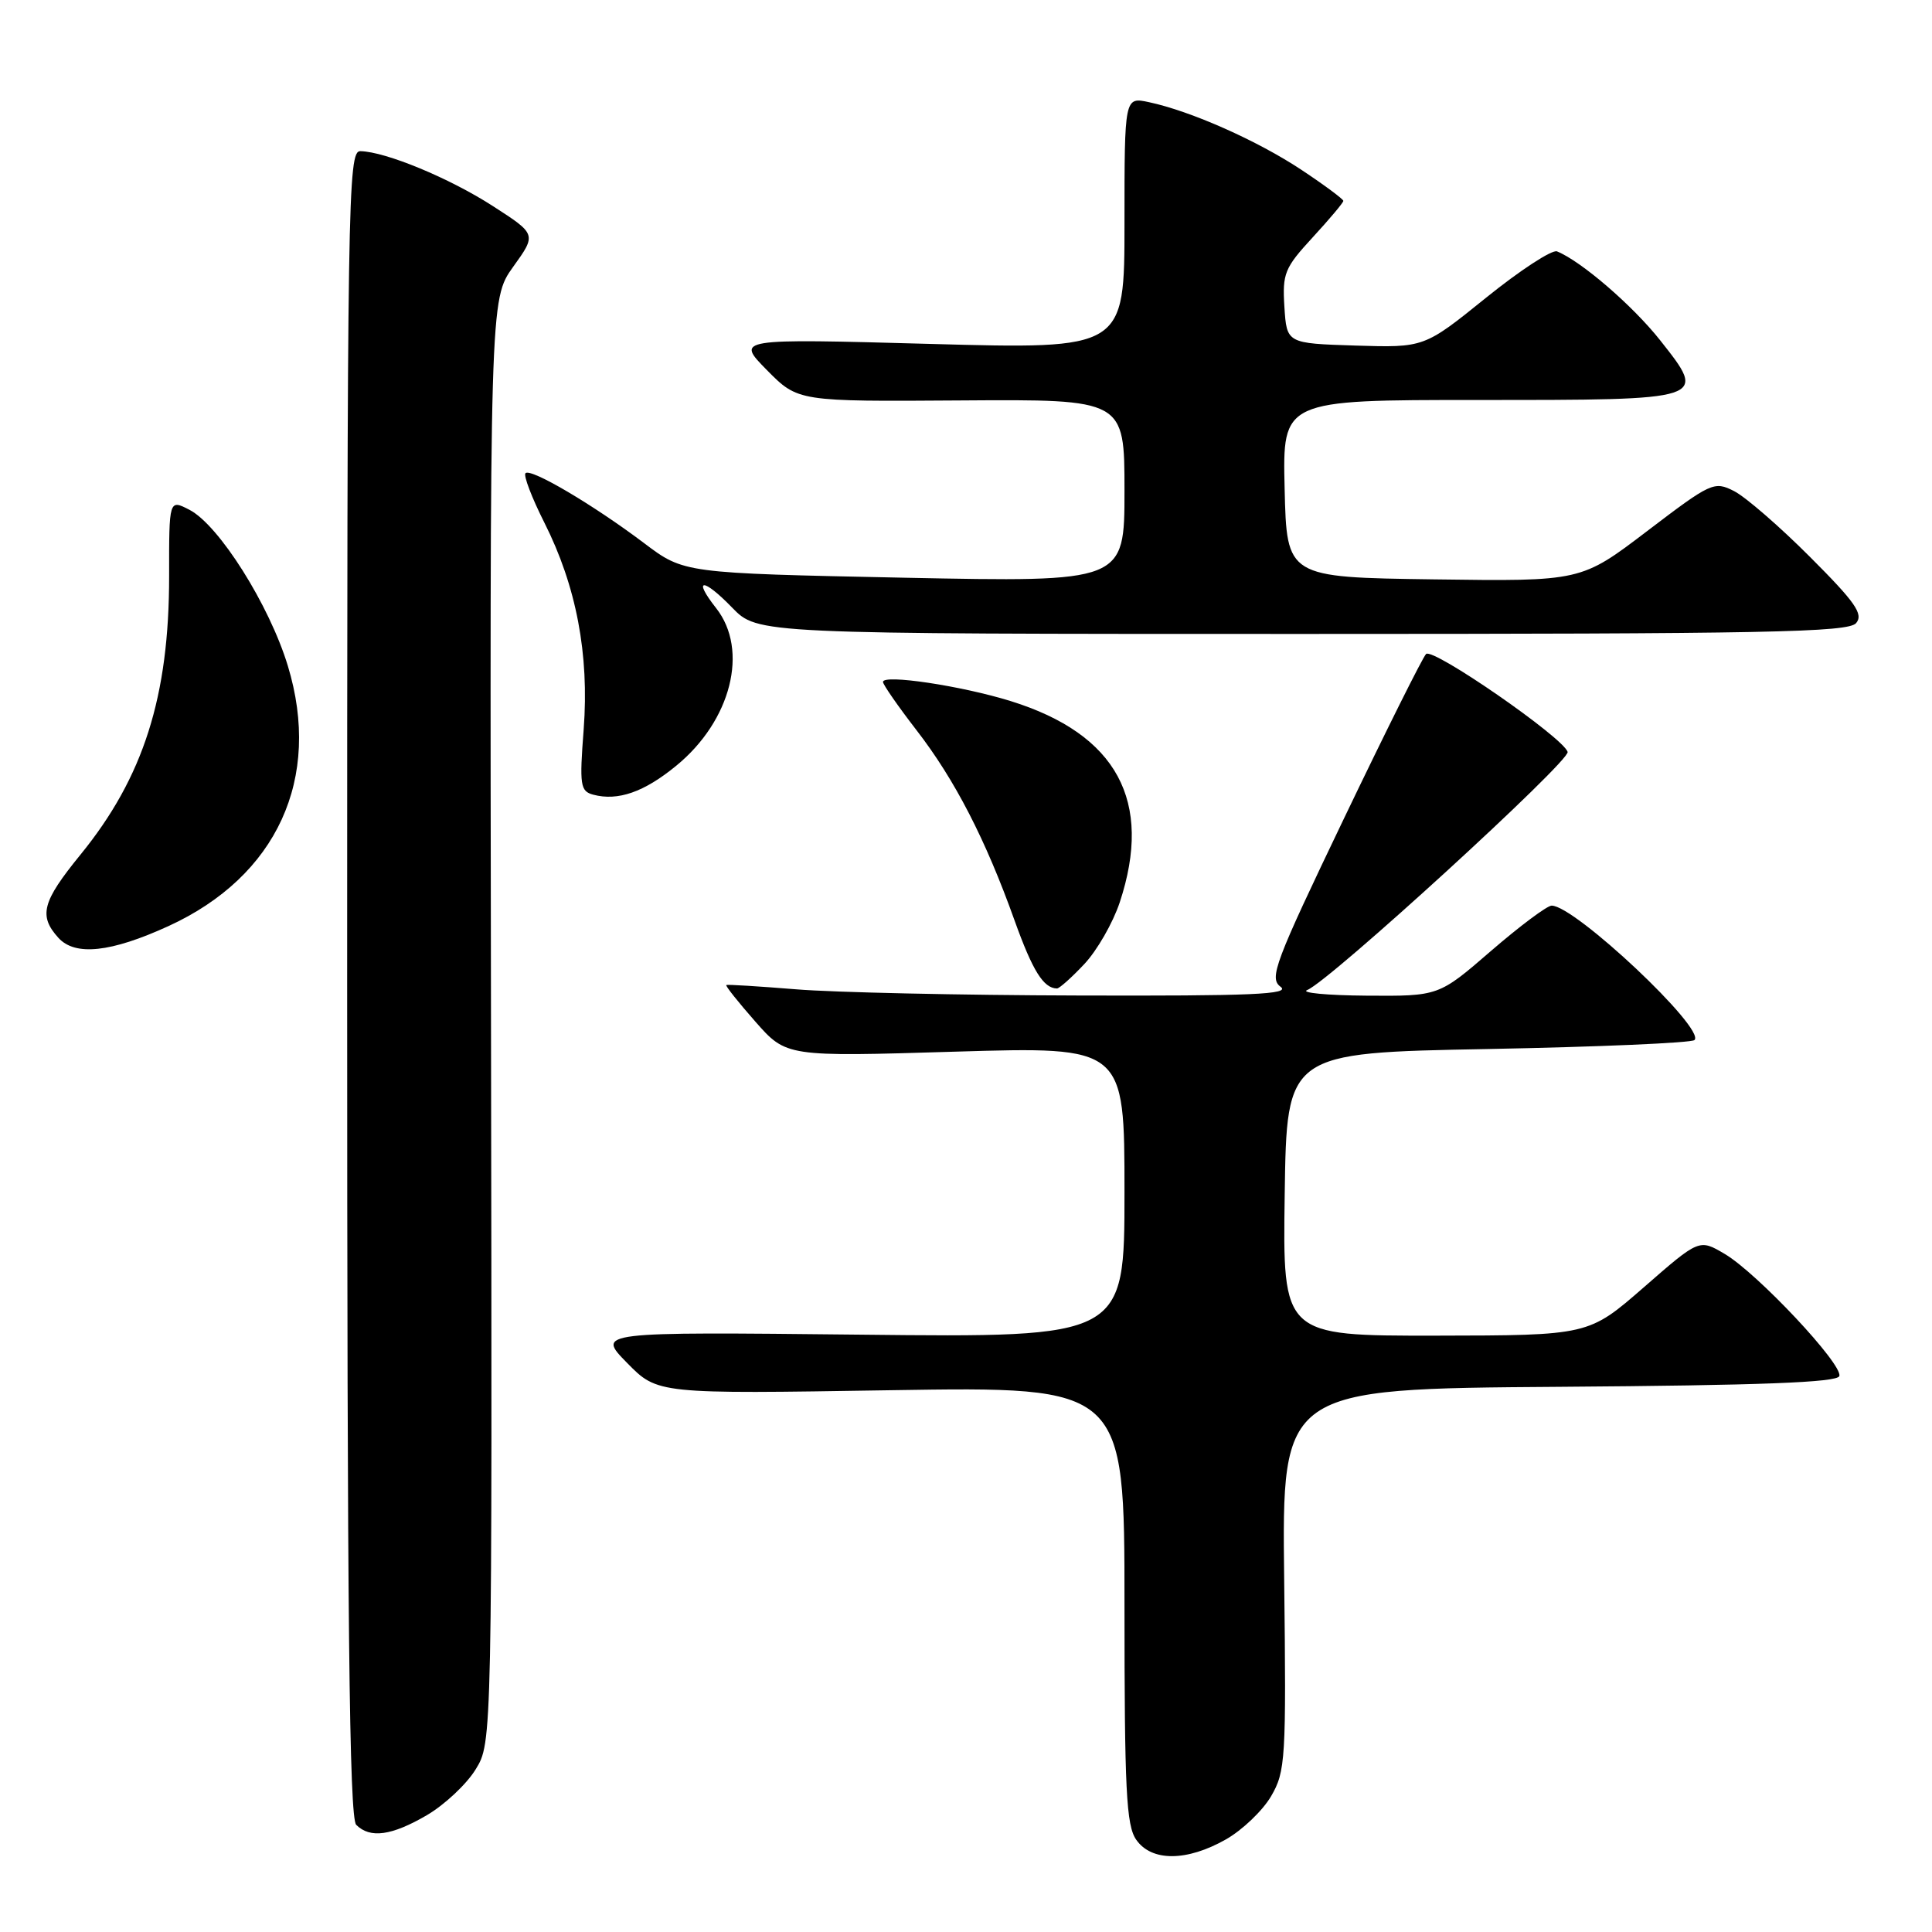 <?xml version="1.0" encoding="UTF-8" standalone="no"?>
<!DOCTYPE svg PUBLIC "-//W3C//DTD SVG 1.1//EN" "http://www.w3.org/Graphics/SVG/1.1/DTD/svg11.dtd" >
<svg xmlns="http://www.w3.org/2000/svg" xmlns:xlink="http://www.w3.org/1999/xlink" version="1.1" viewBox="0 0 256 256">
 <g >
 <path fill="currentColor"
d=" M 162.44 243.73 C 164.61 242.50 167.30 239.93 168.42 238.02 C 170.34 234.73 170.44 233.16 170.16 209.28 C 169.86 184.02 169.86 184.02 206.60 183.76 C 233.33 183.57 243.44 183.18 243.72 182.34 C 244.23 180.82 232.85 168.70 228.53 166.15 C 225.16 164.16 225.16 164.16 217.83 170.56 C 210.50 176.95 210.50 176.95 190.23 176.98 C 169.96 177.00 169.96 177.00 170.23 158.25 C 170.50 139.50 170.50 139.50 197.17 139.00 C 211.84 138.72 224.15 138.19 224.53 137.81 C 226.02 136.31 208.67 119.99 205.60 120.00 C 204.99 120.01 201.38 122.71 197.57 126.00 C 190.64 132.00 190.64 132.00 181.07 131.93 C 175.81 131.89 172.27 131.55 173.22 131.18 C 176.18 130.00 208.10 100.81 207.72 99.63 C 207.10 97.70 189.84 85.76 188.96 86.66 C 188.50 87.12 183.60 96.95 178.06 108.50 C 168.89 127.62 168.14 129.61 169.68 130.75 C 171.06 131.76 165.92 131.98 142.94 131.91 C 127.30 131.87 110.45 131.50 105.50 131.09 C 100.55 130.69 96.38 130.43 96.24 130.52 C 96.09 130.62 97.82 132.79 100.08 135.36 C 104.19 140.03 104.19 140.03 126.60 139.35 C 149.00 138.68 149.00 138.68 149.00 157.95 C 149.00 177.23 149.00 177.23 114.03 176.85 C 79.05 176.48 79.05 176.48 83.09 180.59 C 87.13 184.71 87.13 184.71 118.07 184.21 C 149.00 183.72 149.00 183.72 149.00 212.64 C 149.00 237.19 149.23 241.89 150.56 243.78 C 152.59 246.69 157.26 246.67 162.44 243.73 Z  M 56.58 240.51 C 58.91 239.14 61.82 236.42 63.02 234.46 C 65.22 230.90 65.22 230.90 65.06 135.29 C 64.90 39.67 64.90 39.67 68.00 35.35 C 71.10 31.04 71.10 31.04 65.30 27.30 C 59.54 23.59 51.10 20.10 47.75 20.03 C 46.09 20.00 46.00 25.91 46.00 130.30 C 46.00 214.76 46.28 240.88 47.20 241.80 C 49.04 243.64 51.91 243.24 56.58 240.51 Z  M 143.67 127.75 C 145.36 125.96 147.47 122.28 148.37 119.57 C 152.81 106.16 148.00 97.28 133.93 92.90 C 127.39 90.87 117.00 89.31 117.00 90.36 C 117.00 90.71 119.00 93.59 121.44 96.75 C 126.52 103.32 130.59 111.21 134.44 121.98 C 136.83 128.64 138.26 130.94 140.05 130.98 C 140.36 130.99 141.99 129.54 143.67 127.75 Z  M 22.33 122.71 C 36.71 116.12 42.67 103.13 38.14 88.23 C 35.69 80.16 29.01 69.57 25.10 67.55 C 22.40 66.16 22.40 66.16 22.41 76.33 C 22.42 92.29 19.02 102.99 10.66 113.25 C 5.58 119.48 5.09 121.34 7.74 124.27 C 9.96 126.71 14.68 126.21 22.33 122.71 Z  M 89.61 101.46 C 96.89 95.50 99.26 86.14 94.89 80.58 C 91.73 76.57 93.15 76.53 97.01 80.51 C 100.39 84.00 100.39 84.00 172.57 84.00 C 234.26 84.00 244.93 83.79 245.95 82.56 C 246.94 81.37 245.83 79.79 239.83 73.79 C 235.80 69.75 231.27 65.83 229.77 65.07 C 227.13 63.73 226.73 63.92 218.27 70.36 C 209.50 77.04 209.50 77.04 190.00 76.77 C 170.50 76.50 170.50 76.50 170.22 64.75 C 169.94 53.00 169.94 53.00 195.85 53.00 C 226.37 53.00 226.26 53.04 219.98 45.09 C 216.34 40.49 209.51 34.60 206.31 33.31 C 205.65 33.05 201.42 35.81 196.91 39.45 C 188.71 46.07 188.71 46.07 179.61 45.79 C 170.50 45.50 170.50 45.50 170.19 40.67 C 169.91 36.23 170.21 35.50 173.94 31.45 C 176.17 29.03 178.00 26.85 178.00 26.62 C 178.00 26.39 175.50 24.53 172.44 22.50 C 166.62 18.64 157.79 14.72 152.25 13.54 C 149.00 12.84 149.00 12.84 149.00 29.56 C 149.00 46.28 149.00 46.28 123.25 45.57 C 97.50 44.86 97.50 44.86 101.62 49.04 C 105.74 53.21 105.74 53.21 127.37 53.06 C 149.00 52.91 149.00 52.91 149.00 65.02 C 149.00 77.14 149.00 77.14 119.81 76.55 C 90.62 75.95 90.62 75.95 85.35 71.97 C 78.60 66.88 70.33 62.00 69.63 62.70 C 69.34 63.00 70.46 65.94 72.13 69.25 C 76.37 77.67 78.09 86.68 77.34 96.65 C 76.77 104.08 76.89 104.84 78.61 105.30 C 81.87 106.17 85.35 104.96 89.61 101.46 Z "/>
</g>
</svg>